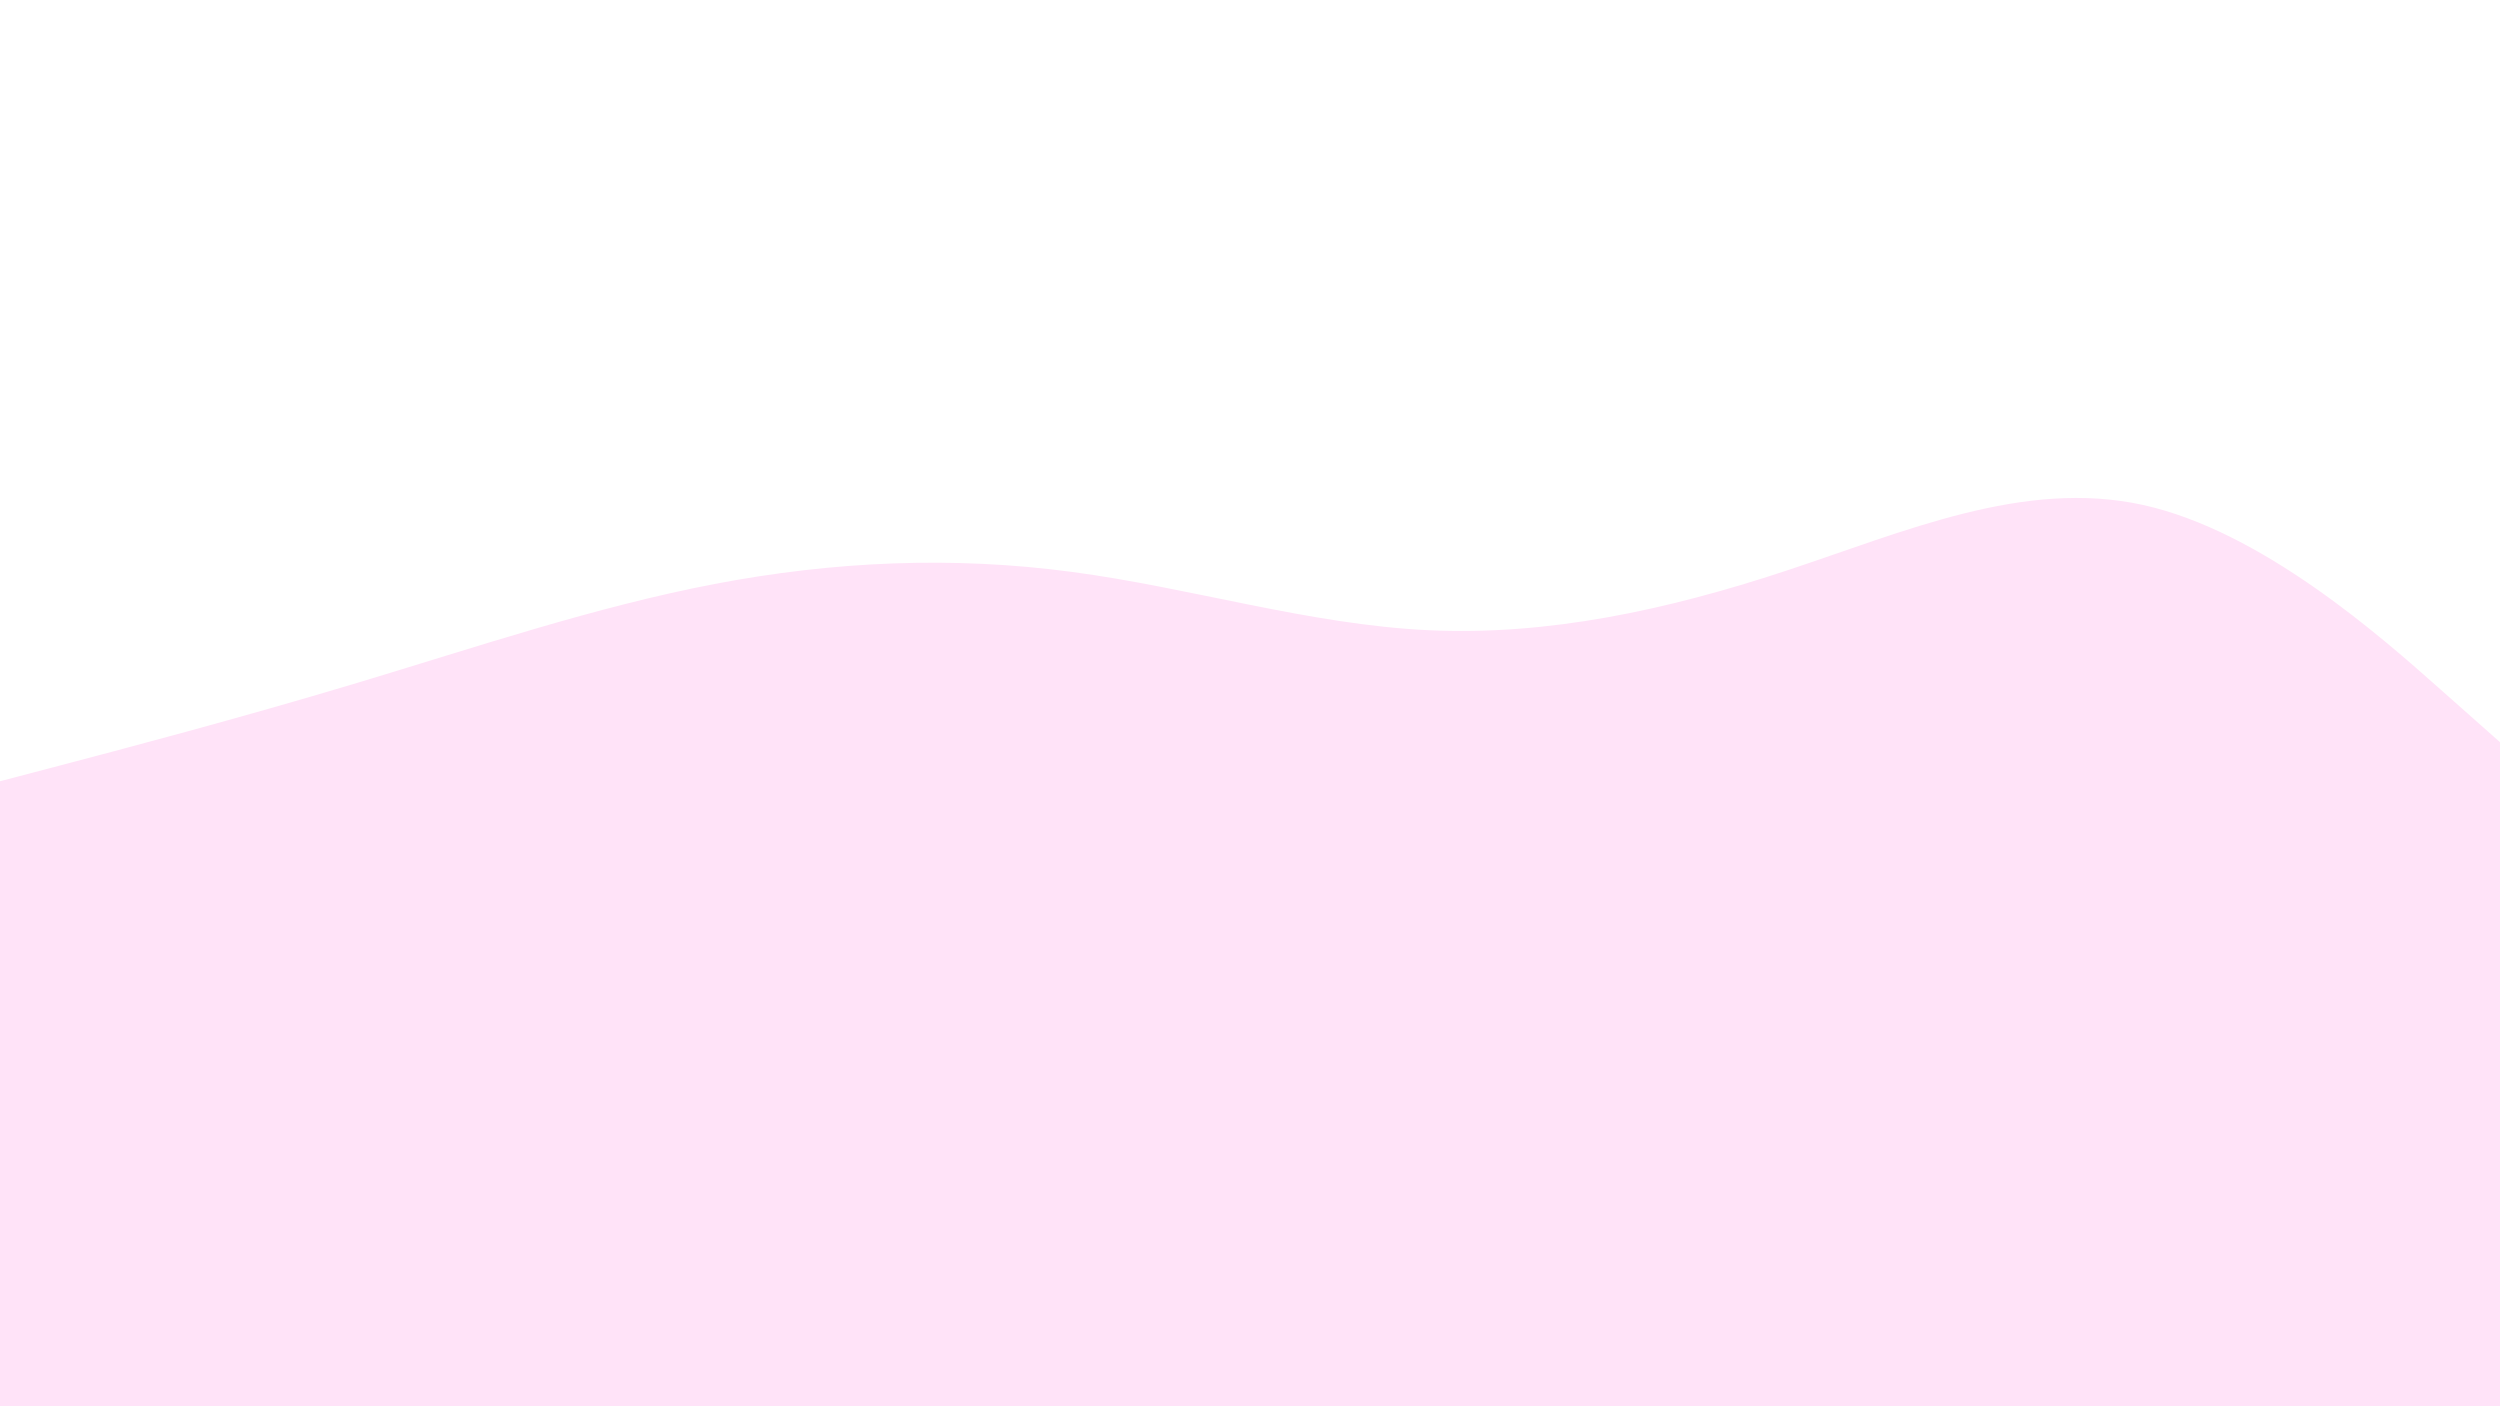 <svg id="visual" viewBox="0 0 1920 1080" width="1920" height="1080" xmlns="http://www.w3.org/2000/svg" xmlns:xlink="http://www.w3.org/1999/xlink" version="1.1"><rect x="0" y="0" width="1920" height="1080" fill="#ffe3f8"></rect><path d="M0 600L45.7 588C91.3 576 182.7 552 274.2 524.5C365.7 497 457.3 466 548.8 448.5C640.3 431 731.7 427 823 439.2C914.3 451.3 1005.7 479.7 1097 484C1188.3 488.3 1279.7 468.7 1371.2 438.5C1462.7 408.3 1554.3 367.7 1645.8 387.8C1737.3 408 1828.7 489 1874.3 529.5L1920 570L1920 0L1874.3 0C1828.7 0 1737.3 0 1645.8 0C1554.3 0 1462.7 0 1371.2 0C1279.7 0 1188.3 0 1097 0C1005.7 0 914.3 0 823 0C731.7 0 640.3 0 548.8 0C457.3 0 365.7 0 274.2 0C182.7 0 91.3 0 45.7 0L0 0Z" fill="#ffffff" stroke-linecap="round" stroke-linejoin="miter"></path></svg>